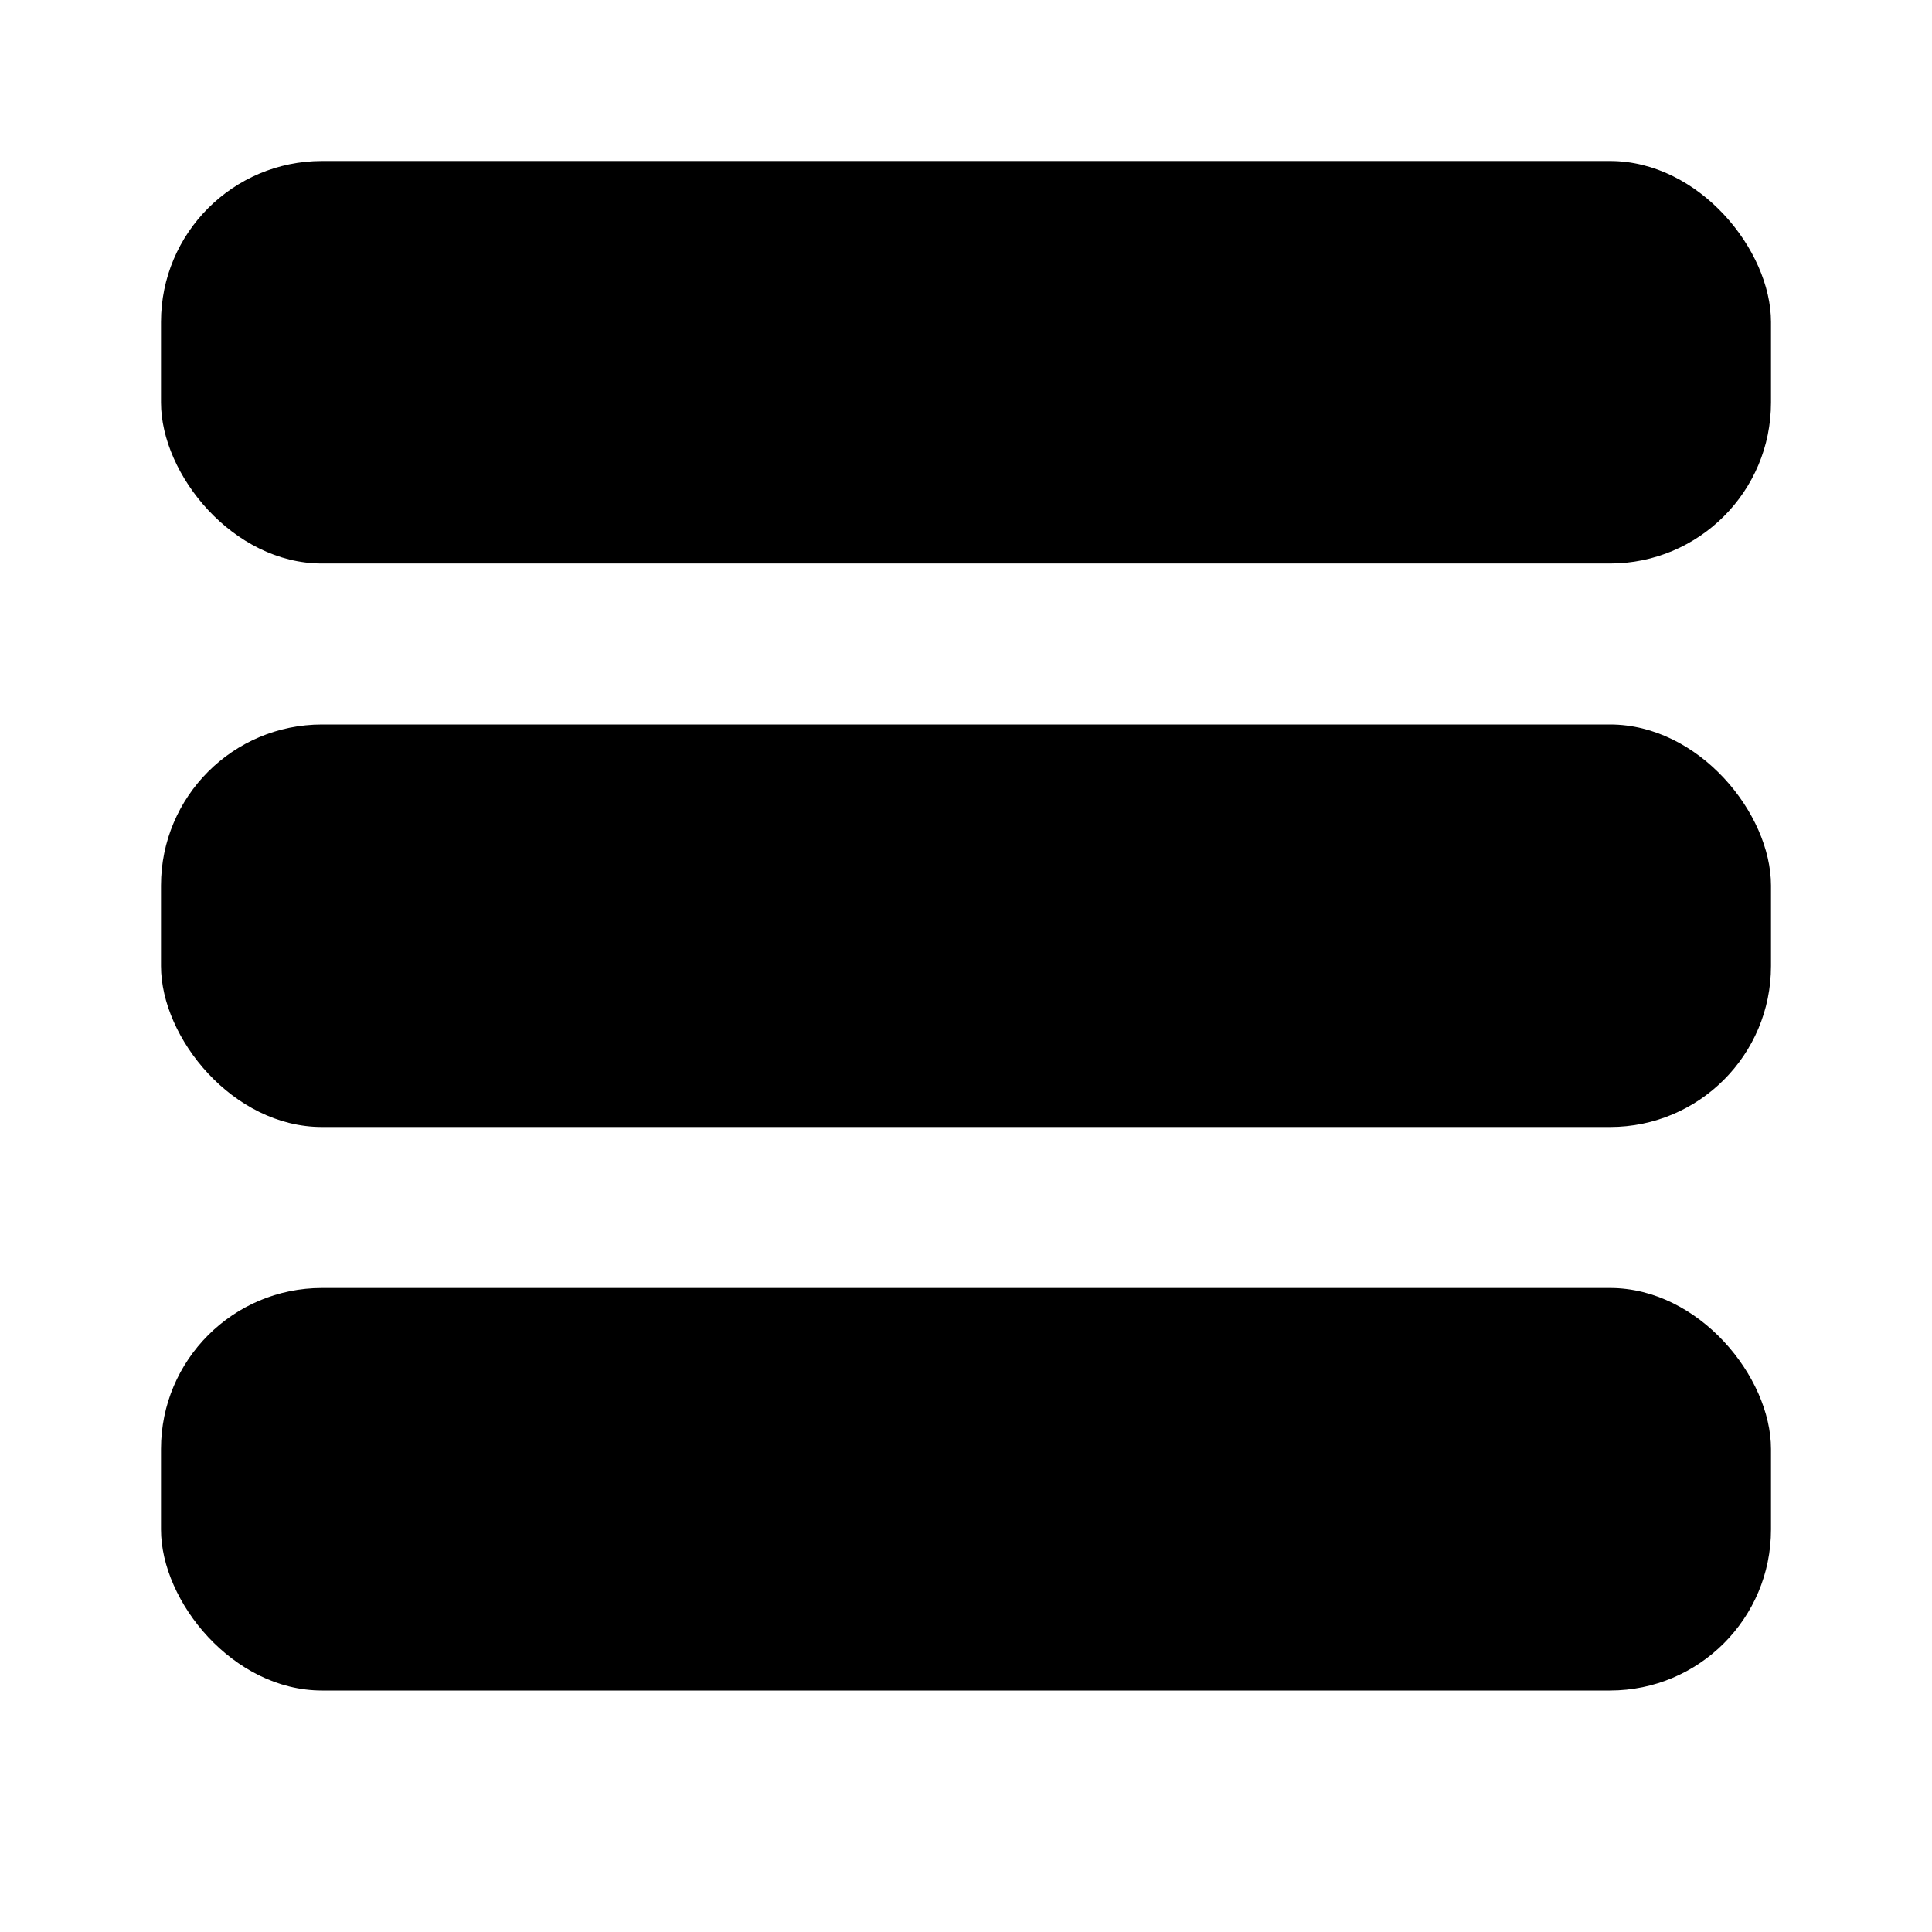 <svg width="24" height="24" viewBox="0 0 24 24" fill="none" xmlns="http://www.w3.org/2000/svg">
<rect x="2" y="2" width="20" height="5" rx="2" fill="current"/>
<rect x="2" y="9" width="20" height="5" rx="2" fill="current"/>
<rect x="2" y="16" width="20" height="5" rx="2" fill="current"/>
</svg>
